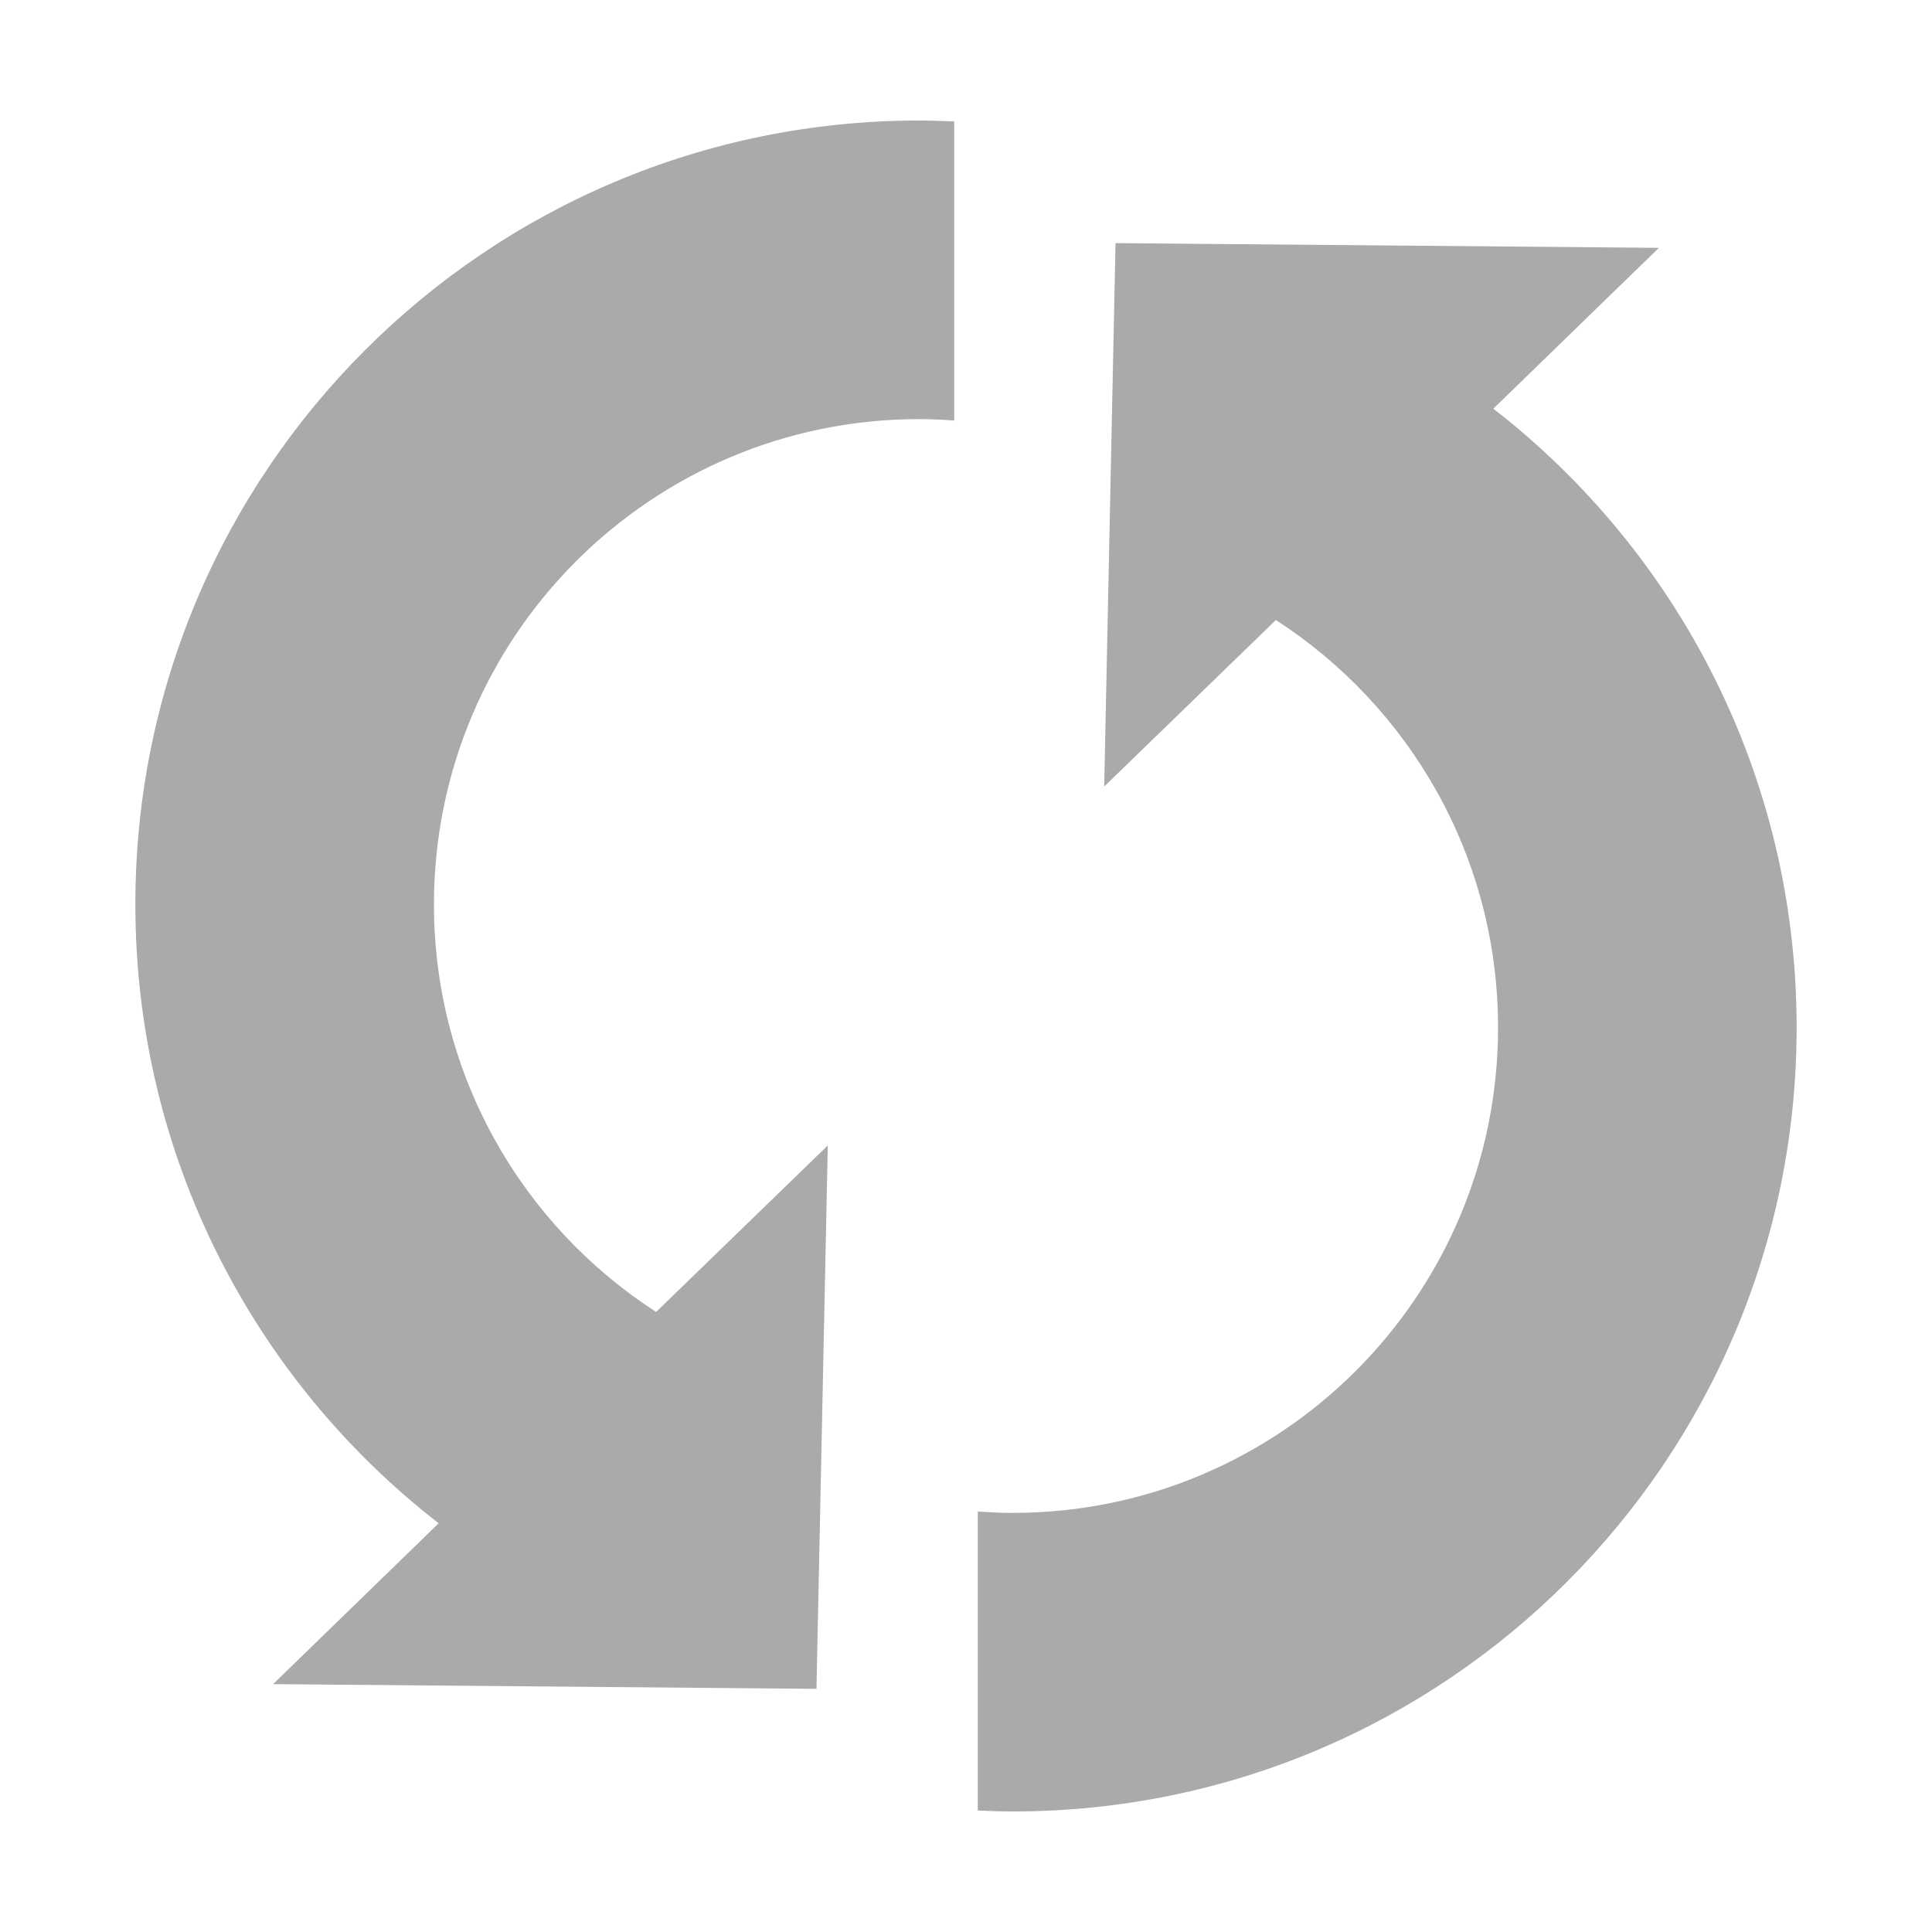 <?xml version="1.0" encoding="UTF-8" standalone="no"?>
<svg xmlns:dc="http://purl.org/dc/elements/1.1/"
     xmlns:cc="http://creativecommons.org/ns#"
     xmlns:rdf="http://www.w3.org/1999/02/22-rdf-syntax-ns#"
     xmlns:svg="http://www.w3.org/2000/svg"
     xmlns="http://www.w3.org/2000/svg"
     xmlns:xlink="http://www.w3.org/1999/xlink"
     width="128" height="128" version="1.1">
    <title>Shuffle Icon</title>
    <desc>This is shape (source) for Clarity vector icon theme for gtk</desc>
    <path d="m 60.906,7.984 c -28.678,0 -51.938,23.26 -51.938,51.938 0,16.677 7.867,31.513 20.094,41 l -10.969,10.656 36,0.312 0.75,-36 -11.375,11.031 C 34.615,81.196 28.75,71.255 28.75,59.922 28.75,42.159 43.143,27.766 60.906,27.766 c 0.78,0 1.547,0.039 2.312,0.094 l 0,-19.813 c -0.763,-0.033 -1.541,-0.062 -2.312,-0.062 z m 13,8.125 -0.75,36 11.375,-11.031 c 8.854,5.726 14.719,15.667 14.719,27 0,17.763 -14.393,32.156 -32.156,32.156 -0.78,0 -1.547,-0.039 -2.312,-0.094 l 0,19.812 c 0.763,0.033 1.541,0.062 2.312,0.062 28.678,0 51.938,-23.26 51.938,-51.938 0,-16.677 -7.867,-31.513 -20.094,-41 l 10.969,-10.656 -36,-0.312 z" style="fill:#aaaaaa"/>
</svg>